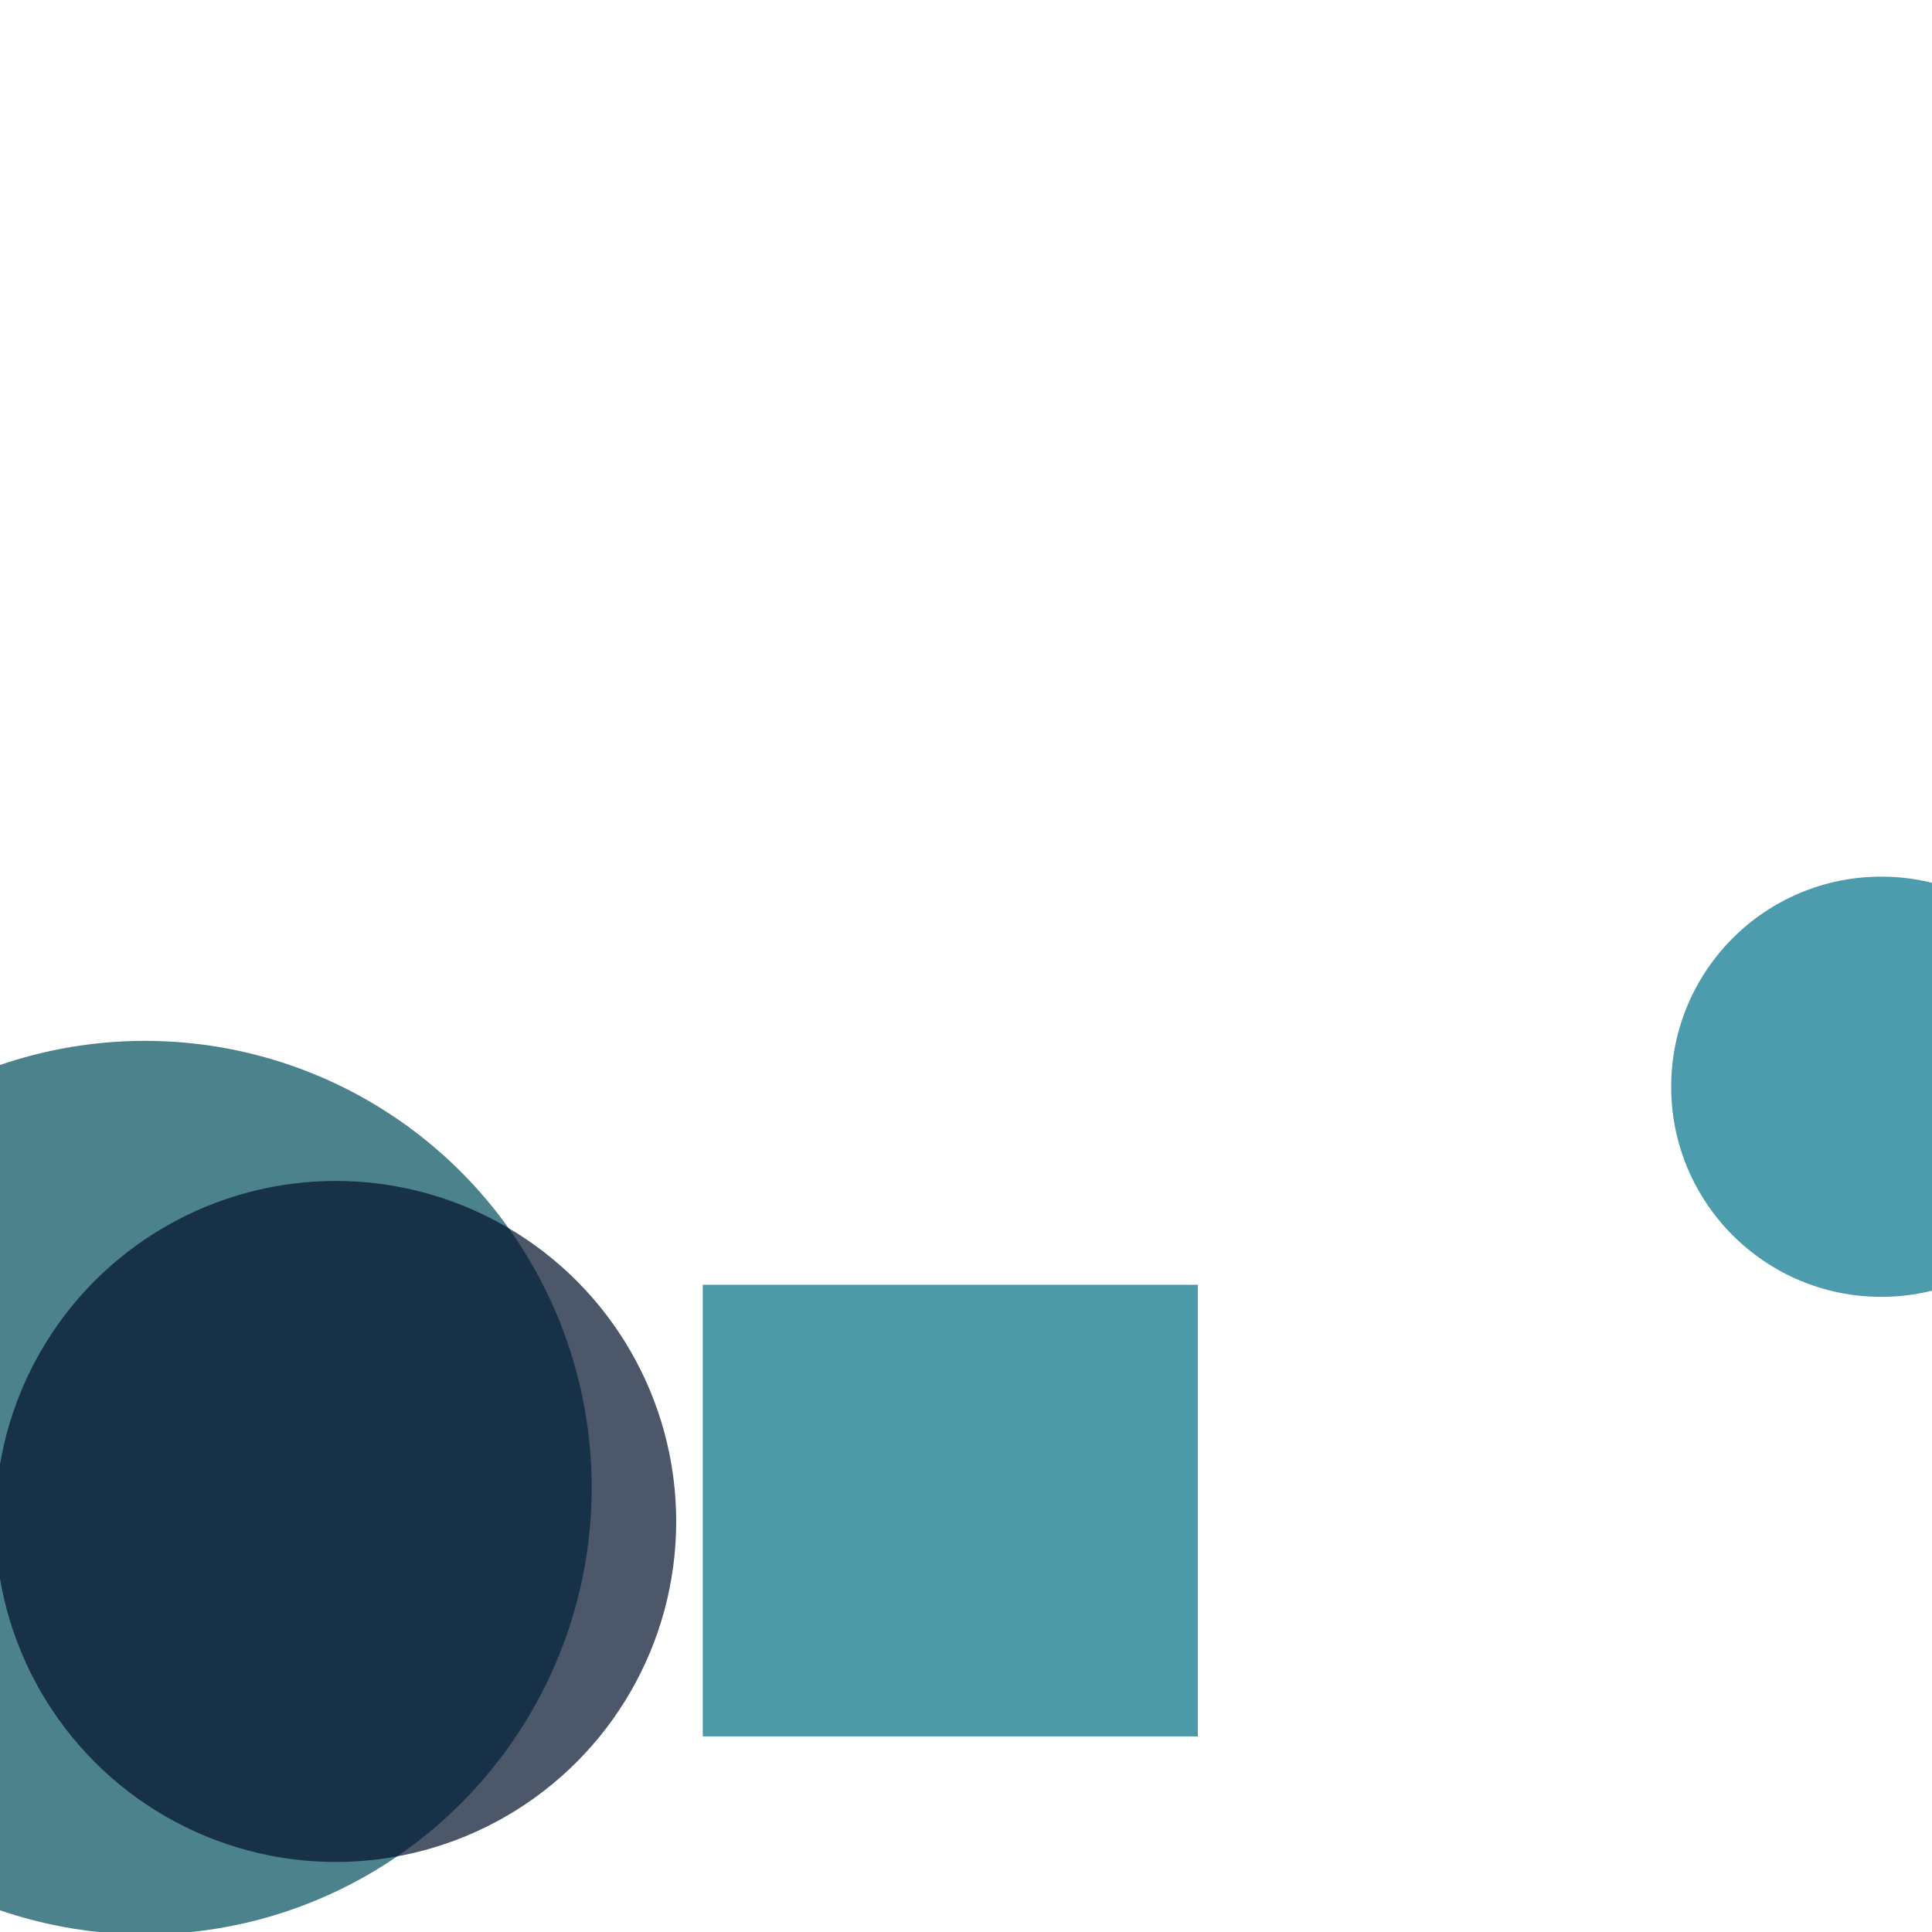 <?xml version="1.0" encoding="utf-8"?>
<svg width="800px" height="800px" viewBox="0 0 800 800" xmlns="http://www.w3.org/2000/svg">
<circle cx="60" cy="616" r="185" fill="#004E5C" fill-opacity="0.7" />
<rect x="291" y="532" width="205" height="187" fill="#006E83" fill-opacity="0.7" />
<circle cx="139" cy="630" r="141" fill="#00102B" fill-opacity="0.7" />
<circle cx="779" cy="450" r="87" fill="#00738B" fill-opacity="0.7" />
</svg>
